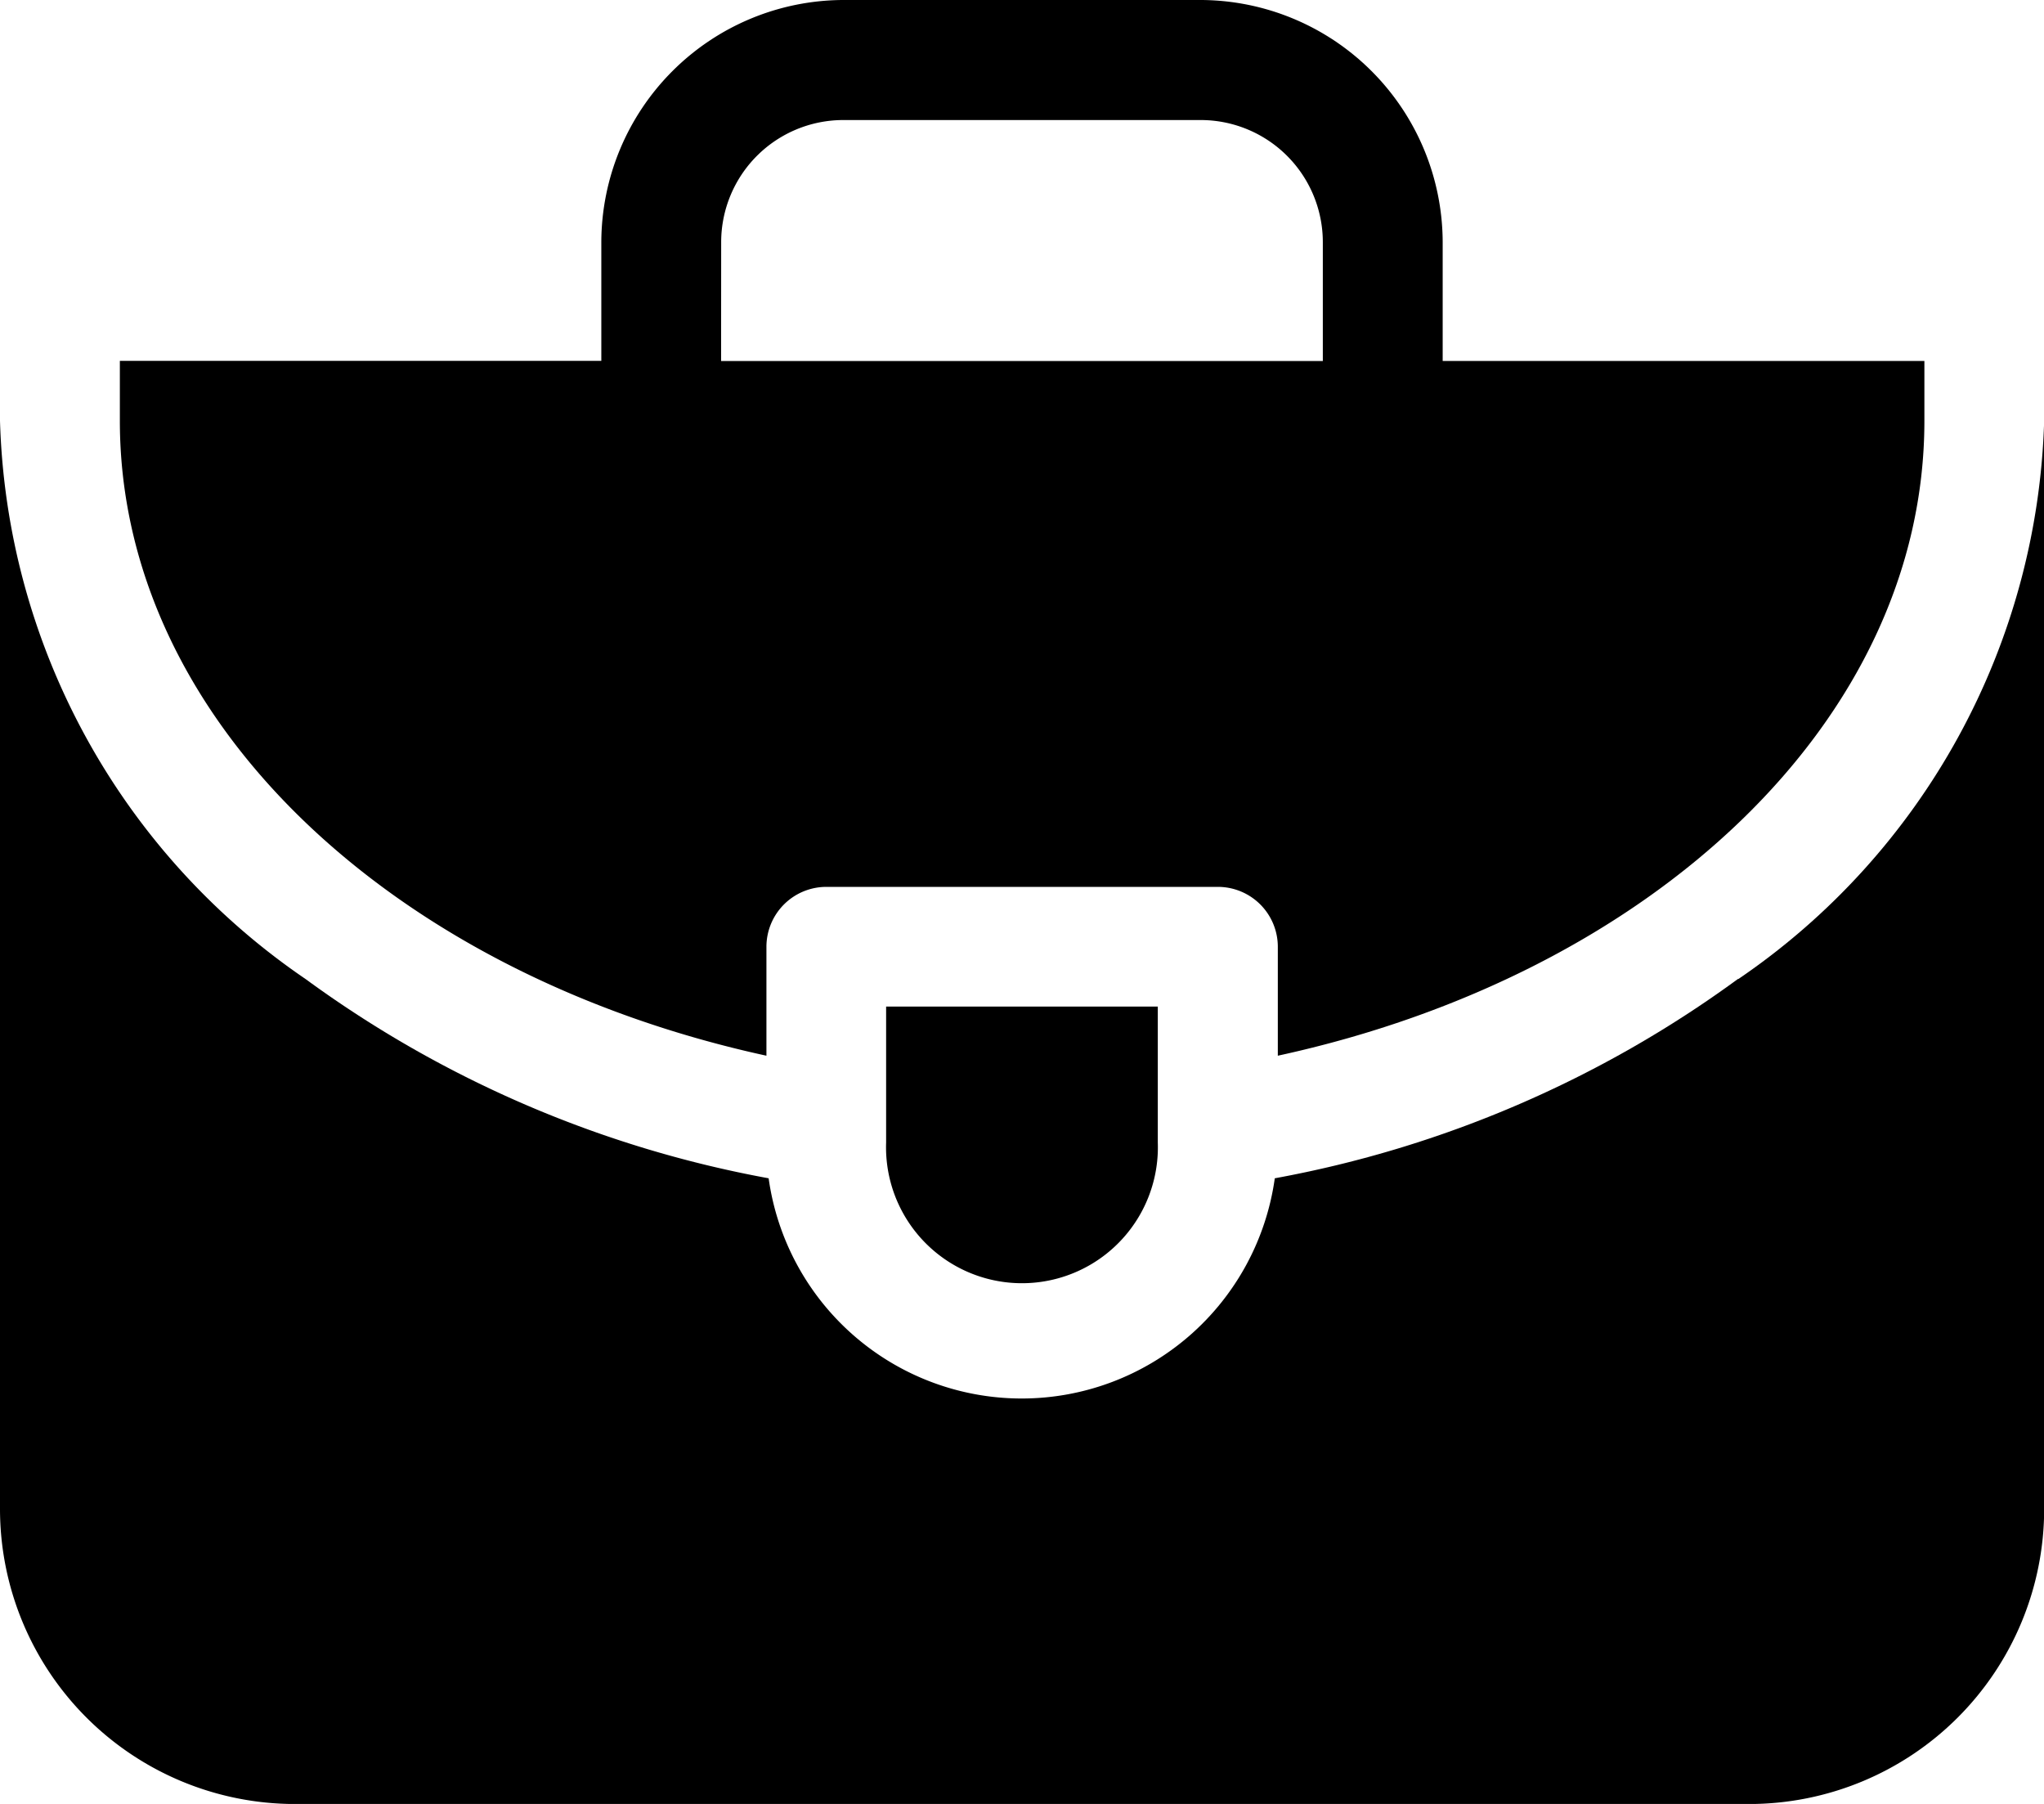 <svg xmlns="http://www.w3.org/2000/svg" width="24.933" height="22" viewBox="0 0 24.933 22">
  <g id="briefcase" transform="translate(0 -30.125)">
    <path id="Path_3" data-name="Path 3" d="M21.2,142.308a13.761,13.761,0,0,1-5.65,2.431,3.117,3.117,0,0,1-6.174,0,13.761,13.761,0,0,1-5.65-2.431A8.533,8.533,0,0,1,0,135.5v13.27a3.6,3.6,0,0,0,3.6,3.6H21.335a3.6,3.6,0,0,0,3.6-3.6V135.5a8.533,8.533,0,0,1-3.729,6.808Z" transform="translate(0 -100.244)"/>
    <path id="Path_4" data-name="Path 4" d="M37.887,43V41.672a.731.731,0,0,1,.731-.731h4.776a.731.731,0,0,1,.731.731V43c4.555-.988,7.887-4.084,7.887-7.742v-.731H46.136V33.075a2.961,2.961,0,0,0-2.95-2.95H38.823a2.961,2.961,0,0,0-2.95,2.95v1.451H30v.731C30,38.912,33.333,42.009,37.887,43Zm-.552-9.923a1.49,1.49,0,0,1,1.488-1.488h4.363a1.49,1.49,0,0,1,1.488,1.488v1.451h-7.34Z" transform="translate(-28.538)"/>
    <path id="Path_5" data-name="Path 5" d="M225.28,282.215h-3.314v1.658a1.658,1.658,0,1,0,3.314,0Z" transform="translate(-211.157 -239.814)"/>
  </g>
</svg>
